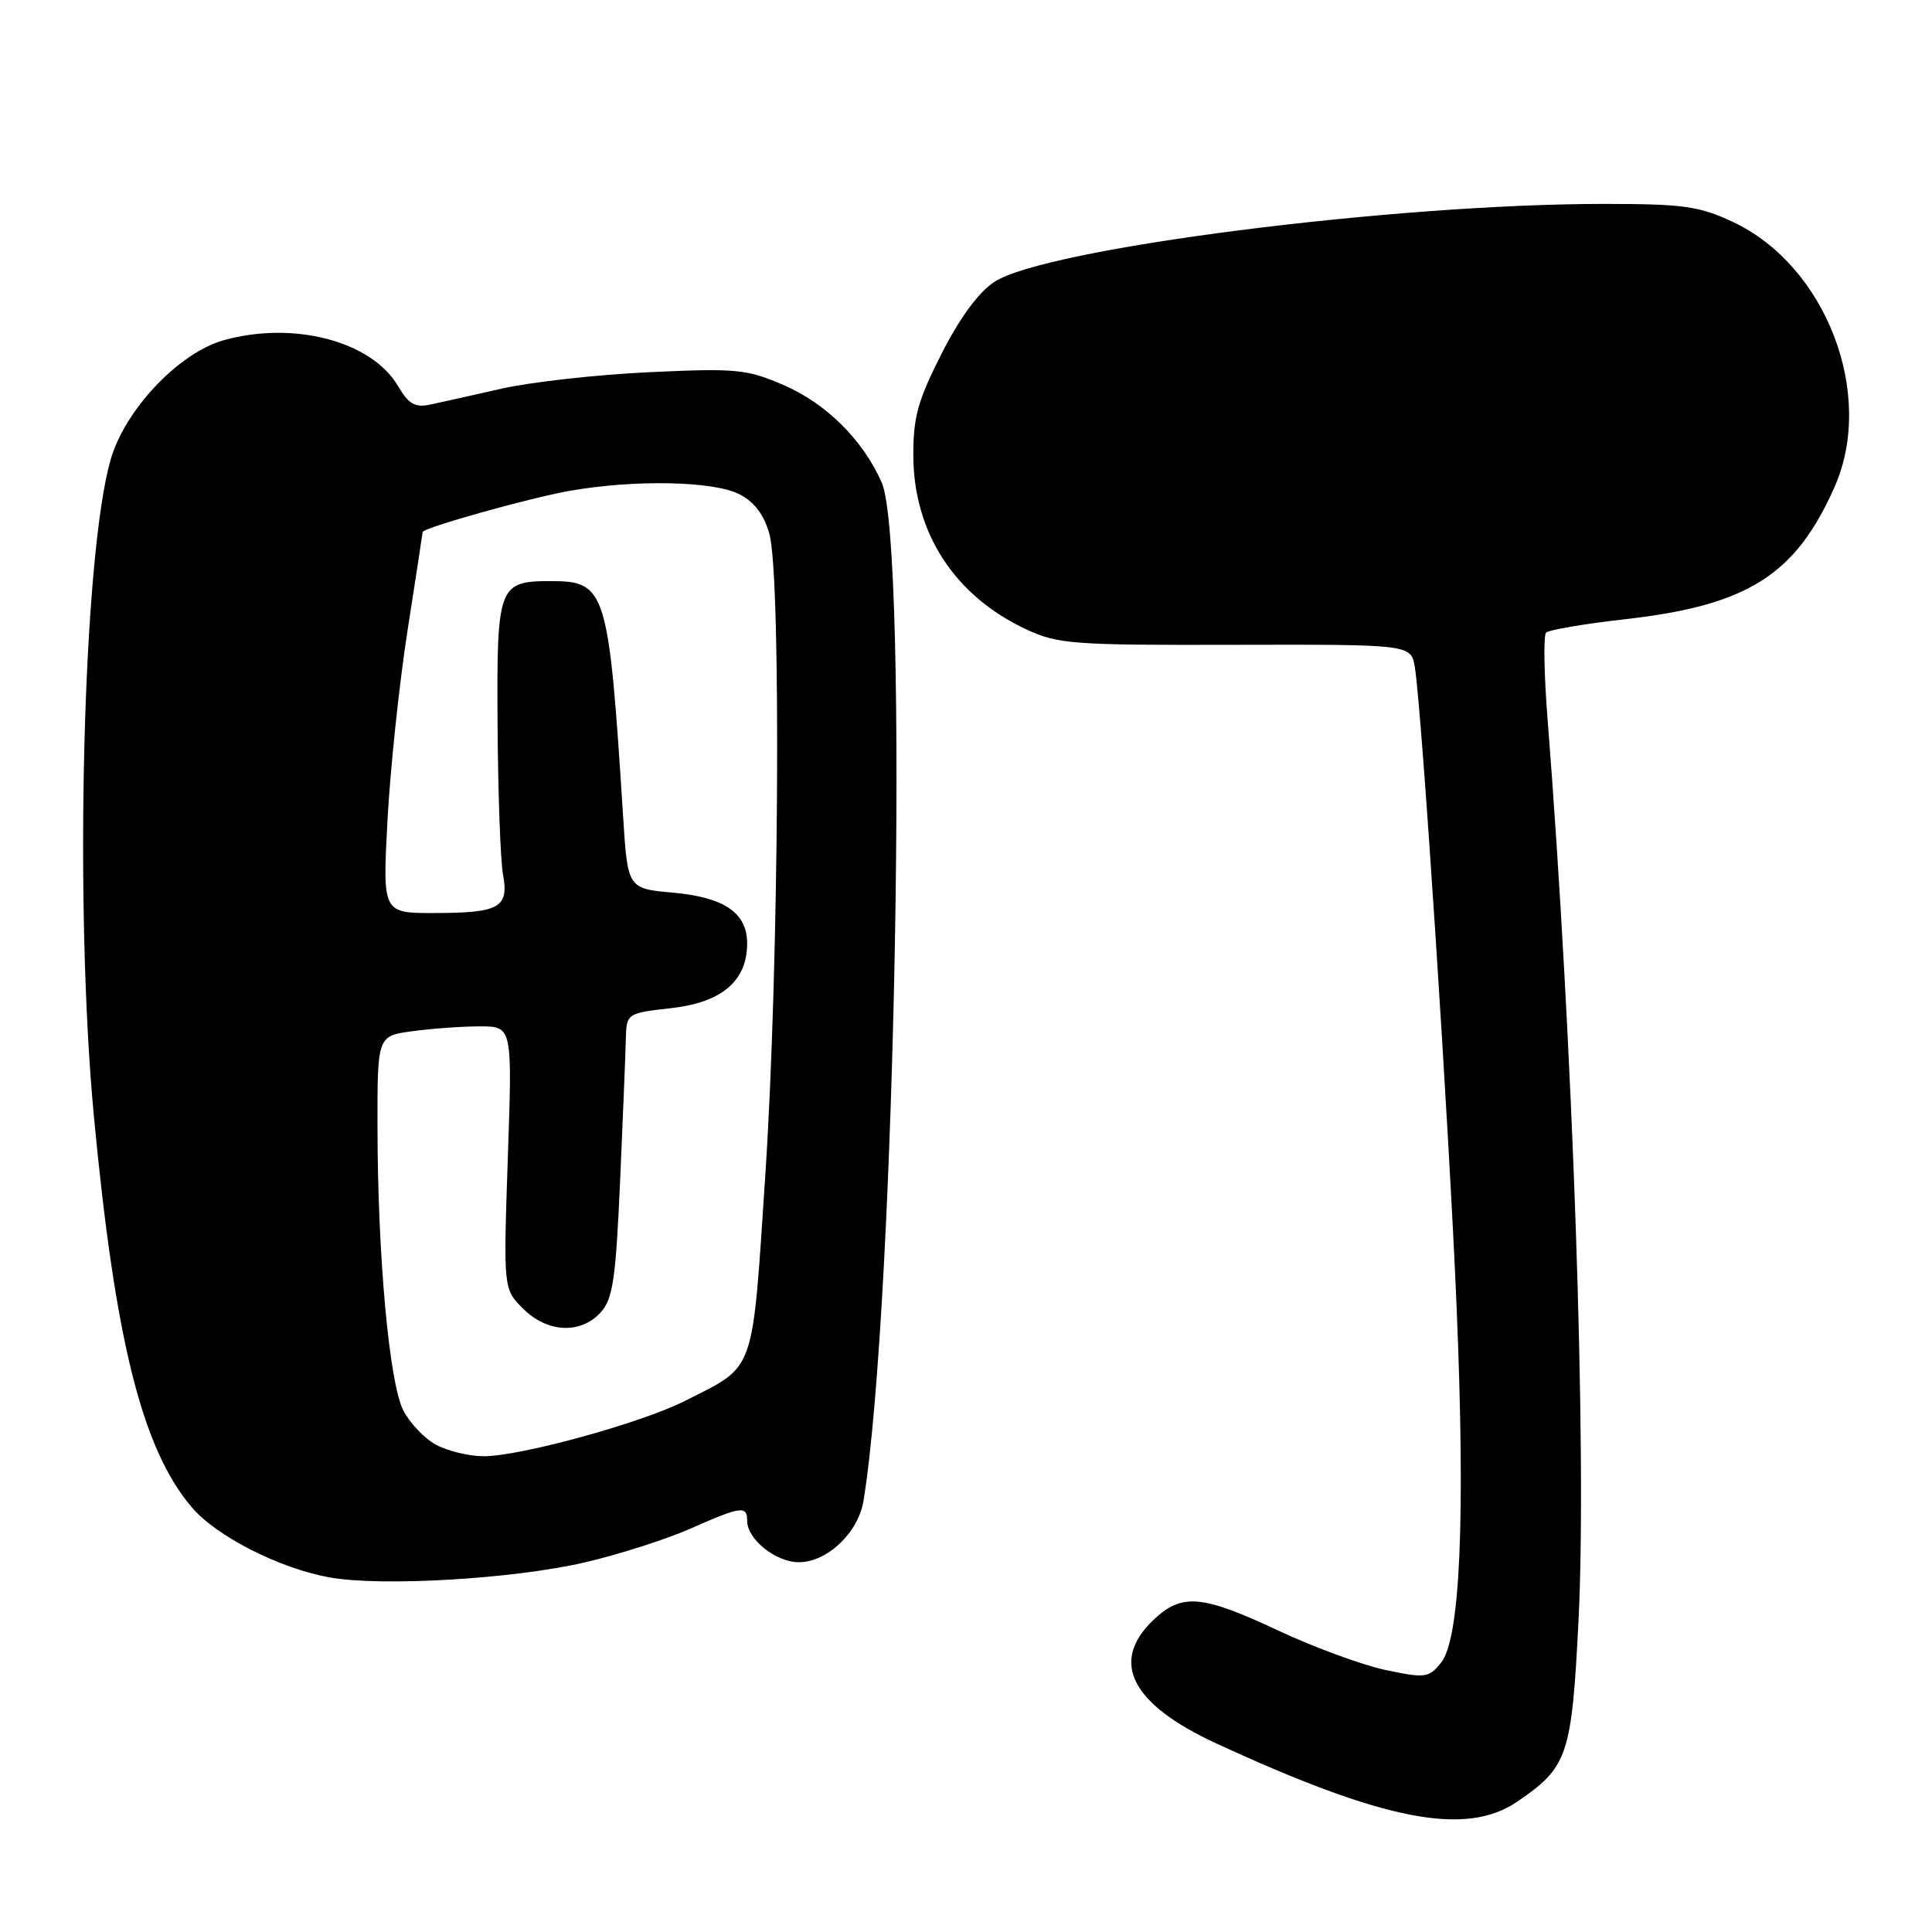 <?xml version="1.0" encoding="UTF-8" standalone="no"?>
<!DOCTYPE svg PUBLIC "-//W3C//DTD SVG 1.1//EN" "http://www.w3.org/Graphics/SVG/1.1/DTD/svg11.dtd" >
<svg xmlns="http://www.w3.org/2000/svg" xmlns:xlink="http://www.w3.org/1999/xlink" version="1.1" viewBox="0 0 256 256">
 <g >
 <path fill="currentColor"
d=" M 201.01 238.75 C 207.75 234.16 208.25 232.70 209.16 214.79 C 210.29 192.24 208.43 138.07 205.04 95.00 C 204.59 89.22 204.51 84.20 204.86 83.83 C 205.21 83.46 210.00 82.65 215.50 82.03 C 231.59 80.20 237.94 76.17 243.09 64.52 C 248.53 52.22 241.95 35.15 229.54 29.37 C 225.13 27.31 222.99 27.02 212.50 27.02 C 184.53 27.02 138.45 32.92 131.74 37.36 C 129.66 38.73 127.15 42.15 124.75 46.89 C 121.62 53.06 121.00 55.28 121.02 60.39 C 121.06 70.61 126.51 78.99 136.00 83.40 C 140.17 85.35 142.18 85.50 163.74 85.44 C 186.98 85.39 186.98 85.39 187.48 88.44 C 188.40 94.15 192.01 149.39 193.00 173.00 C 194.19 201.13 193.49 217.17 190.95 220.31 C 189.32 222.33 188.87 222.39 183.62 221.29 C 180.55 220.64 174.14 218.29 169.38 216.06 C 159.20 211.29 156.58 211.07 152.80 214.69 C 147.03 220.22 149.89 225.81 161.18 231.02 C 183.38 241.27 194.22 243.37 201.01 238.75 Z  M 77.60 207.00 C 82.05 205.96 88.29 203.96 91.47 202.56 C 98.18 199.59 99.00 199.47 99.00 201.50 C 99.00 203.96 102.79 207.00 105.85 207.00 C 109.61 207.00 113.73 203.09 114.42 198.86 C 118.67 172.87 120.47 72.14 116.83 63.93 C 114.32 58.26 109.45 53.44 103.76 50.99 C 98.93 48.91 97.51 48.78 86.00 49.32 C 79.13 49.64 70.35 50.62 66.50 51.49 C 62.65 52.36 58.38 53.32 57.00 53.61 C 55.00 54.04 54.15 53.55 52.74 51.16 C 49.25 45.21 38.96 42.50 29.68 45.07 C 23.68 46.74 16.51 54.33 14.63 61.00 C 10.97 73.98 9.81 120.18 12.45 148.00 C 15.26 177.68 18.83 191.95 25.39 199.70 C 28.64 203.55 37.01 207.81 43.65 209.01 C 50.57 210.26 68.11 209.22 77.60 207.00 Z  M 57.76 191.43 C 56.26 190.62 54.32 188.58 53.45 186.91 C 51.58 183.29 50.04 166.45 50.02 149.39 C 50.00 137.27 50.00 137.27 54.64 136.64 C 57.19 136.29 61.22 136.00 63.59 136.00 C 67.89 136.00 67.89 136.00 67.29 153.39 C 66.70 170.79 66.70 170.79 69.30 173.39 C 72.51 176.61 76.94 176.82 79.59 173.90 C 81.21 172.11 81.59 169.54 82.16 156.65 C 82.53 148.32 82.87 139.87 82.92 137.88 C 83.00 134.26 83.00 134.26 88.96 133.58 C 95.65 132.83 99.00 129.97 99.00 125.02 C 99.00 120.96 96.00 118.90 89.16 118.28 C 83.17 117.74 83.17 117.74 82.56 108.12 C 80.66 78.15 80.31 77.00 73.00 77.00 C 66.03 77.00 65.81 77.58 65.93 96.05 C 65.99 105.10 66.31 114.01 66.65 115.86 C 67.45 120.26 66.21 120.97 57.60 120.98 C 50.69 121.00 50.69 121.00 51.34 108.75 C 51.70 102.01 52.89 90.70 53.99 83.61 C 55.10 76.52 56.00 70.62 56.00 70.50 C 56.00 69.95 70.09 66.00 75.43 65.05 C 84.06 63.52 94.58 63.73 98.00 65.50 C 99.97 66.52 101.24 68.22 101.95 70.75 C 103.54 76.49 103.22 128.27 101.42 155.50 C 99.63 182.50 100.22 180.83 90.75 185.63 C 84.91 188.59 68.77 193.01 64.00 192.96 C 62.08 192.94 59.27 192.25 57.76 191.43 Z "/>
</g>
</svg>